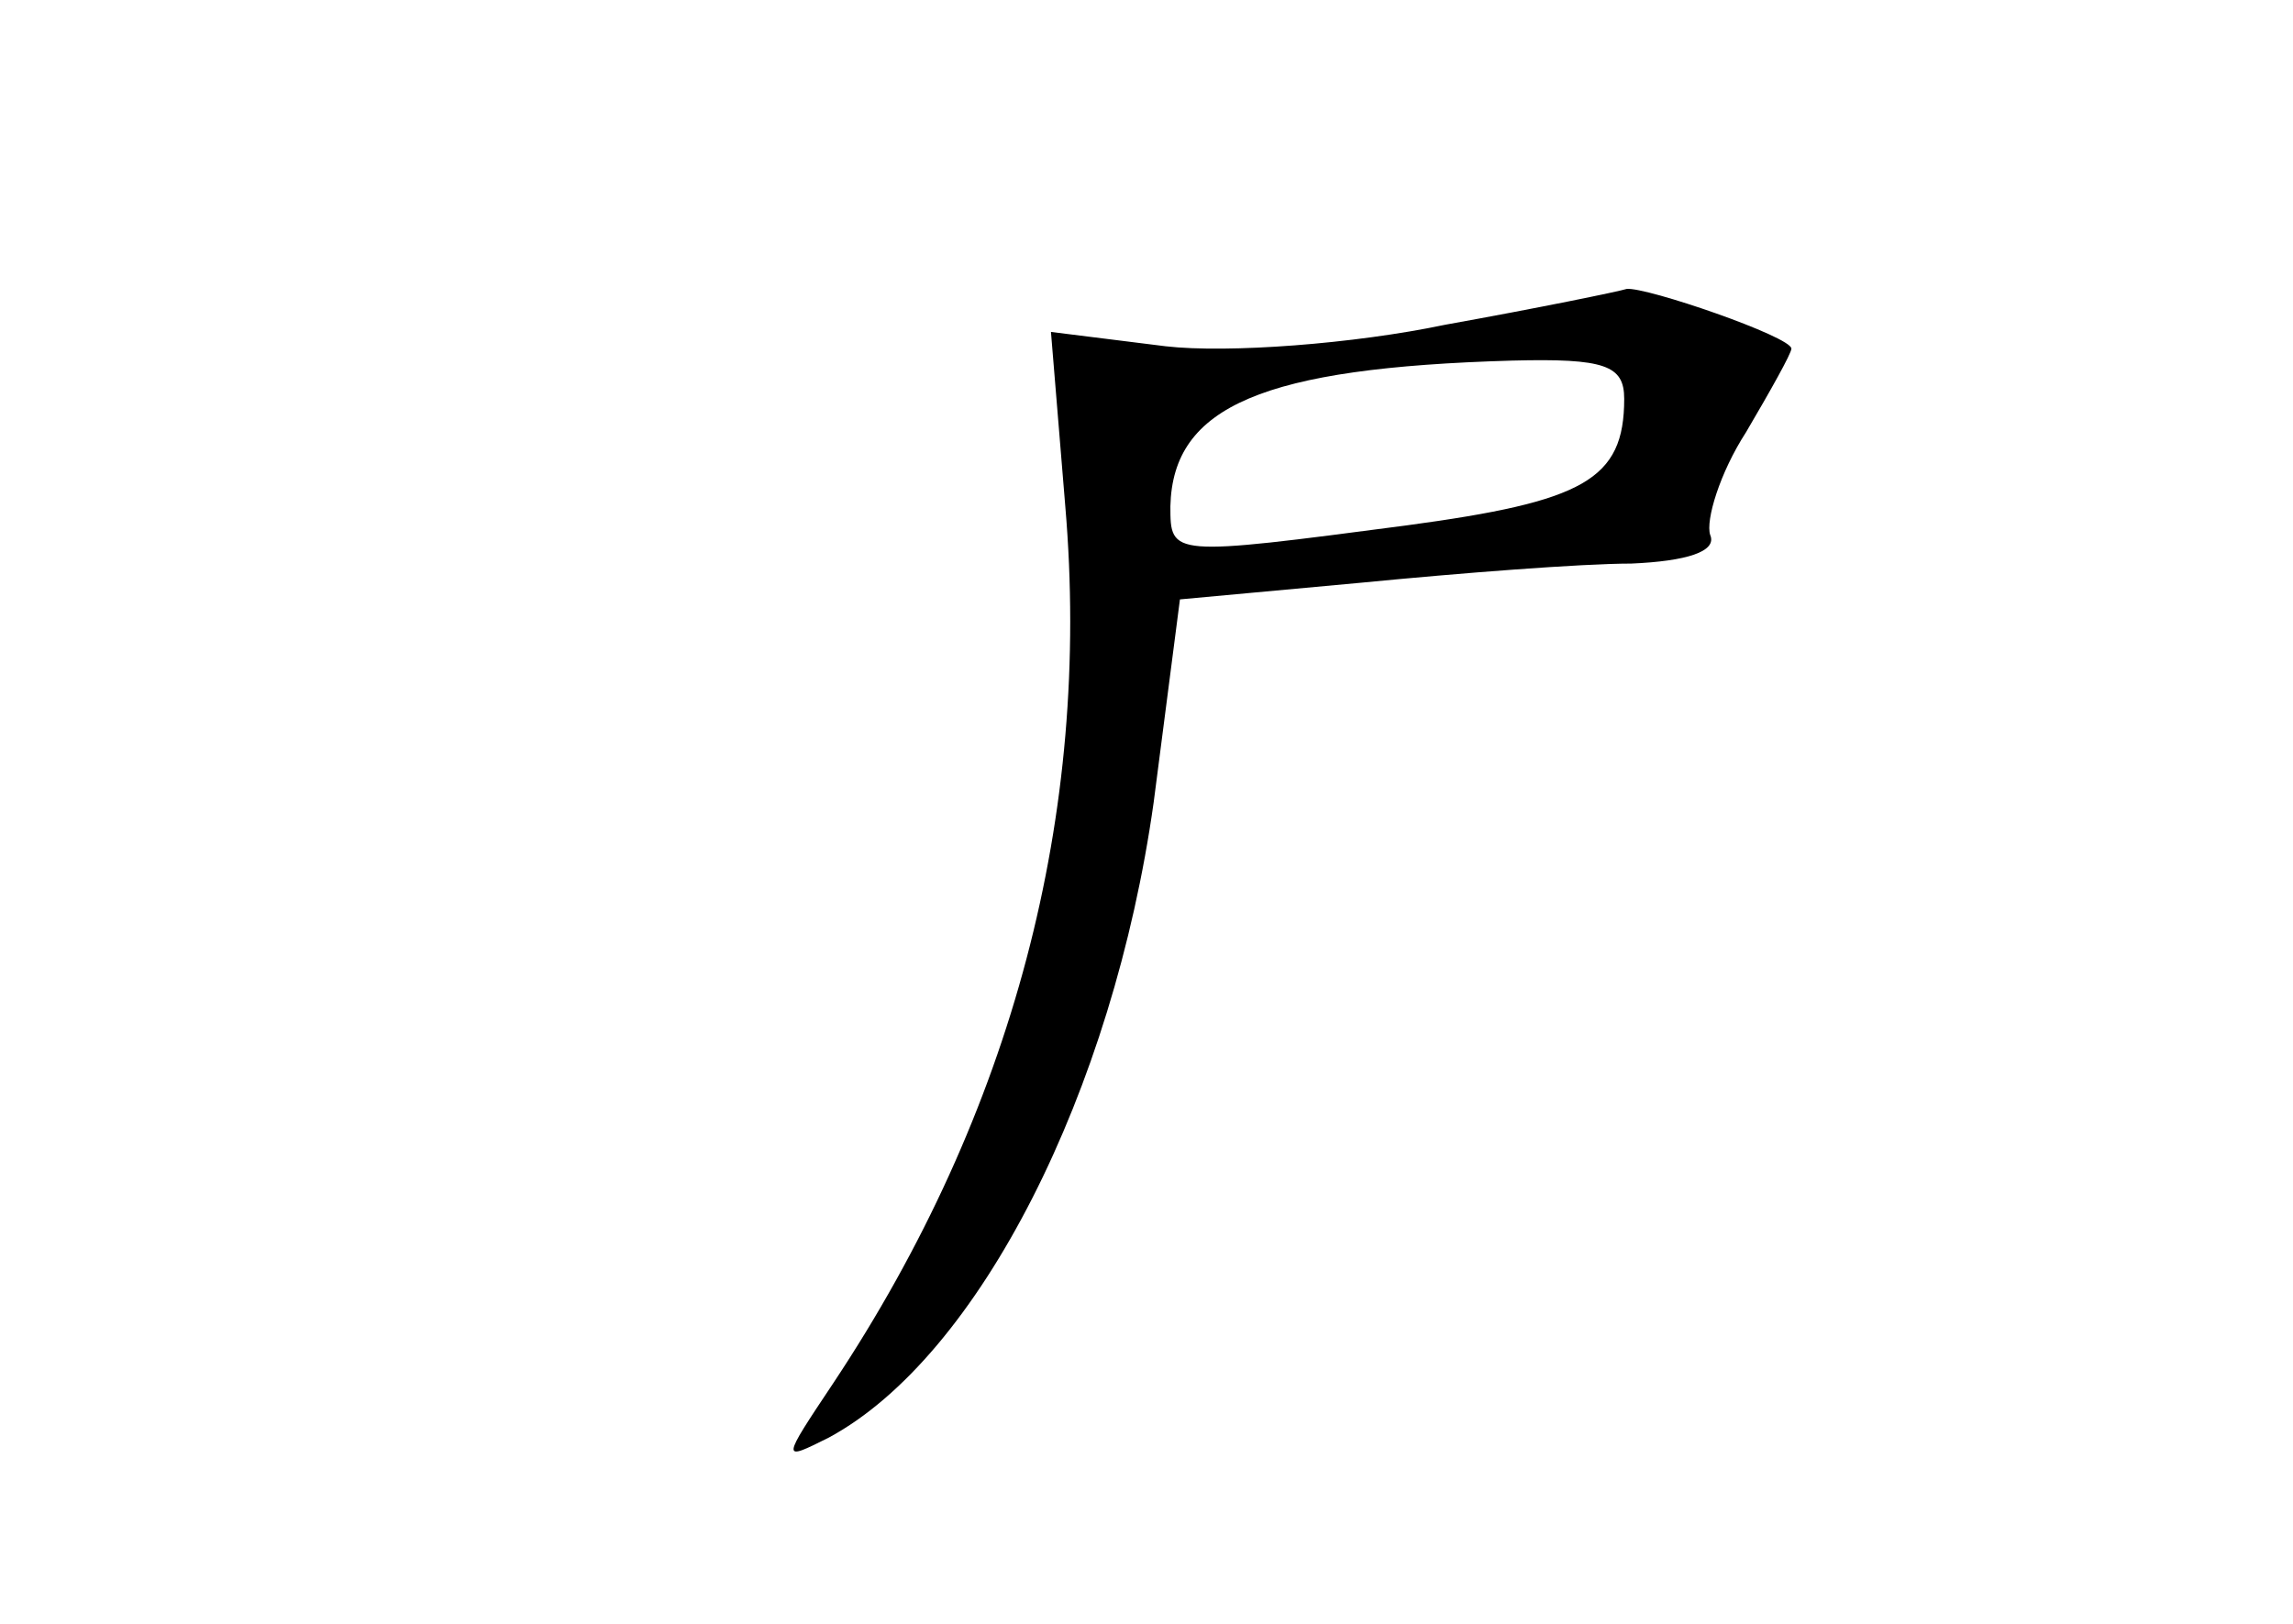 <?xml version="1.0" standalone="no"?>
<!DOCTYPE svg PUBLIC "-//W3C//DTD SVG 20010904//EN"
 "http://www.w3.org/TR/2001/REC-SVG-20010904/DTD/svg10.dtd">
<svg version="1.0" xmlns="http://www.w3.org/2000/svg"
 width="96pt" height="68pt" viewBox="0 0 96 68"
 preserveAspectRatio="xMidYMid meet">
<g transform="translate(0,68) scale(0.1,-0.1)"
fill="#000000" stroke="none">
<path d="M605 544 c-38 -8 -91 -12 -117 -9 l-48 6 6 -73 c11 -129 -22 -254
-97 -367 -22 -33 -22 -33 -2 -23 63 34 119 145 136 266 l11 85 76 7 c41 4 92
8 113 8 23 1 36 5 33 12 -2 6 4 26 15 43 10 17 19 33 19 35 0 5 -61 26 -69 25
-3 -1 -37 -8 -76 -15z m75 -31 c0 -34 -17 -43 -91 -53 -99 -13 -99 -13 -99 8
1 42 39 58 143 61 39 1 47 -2 47 -16z"/>
</g>
</svg>
